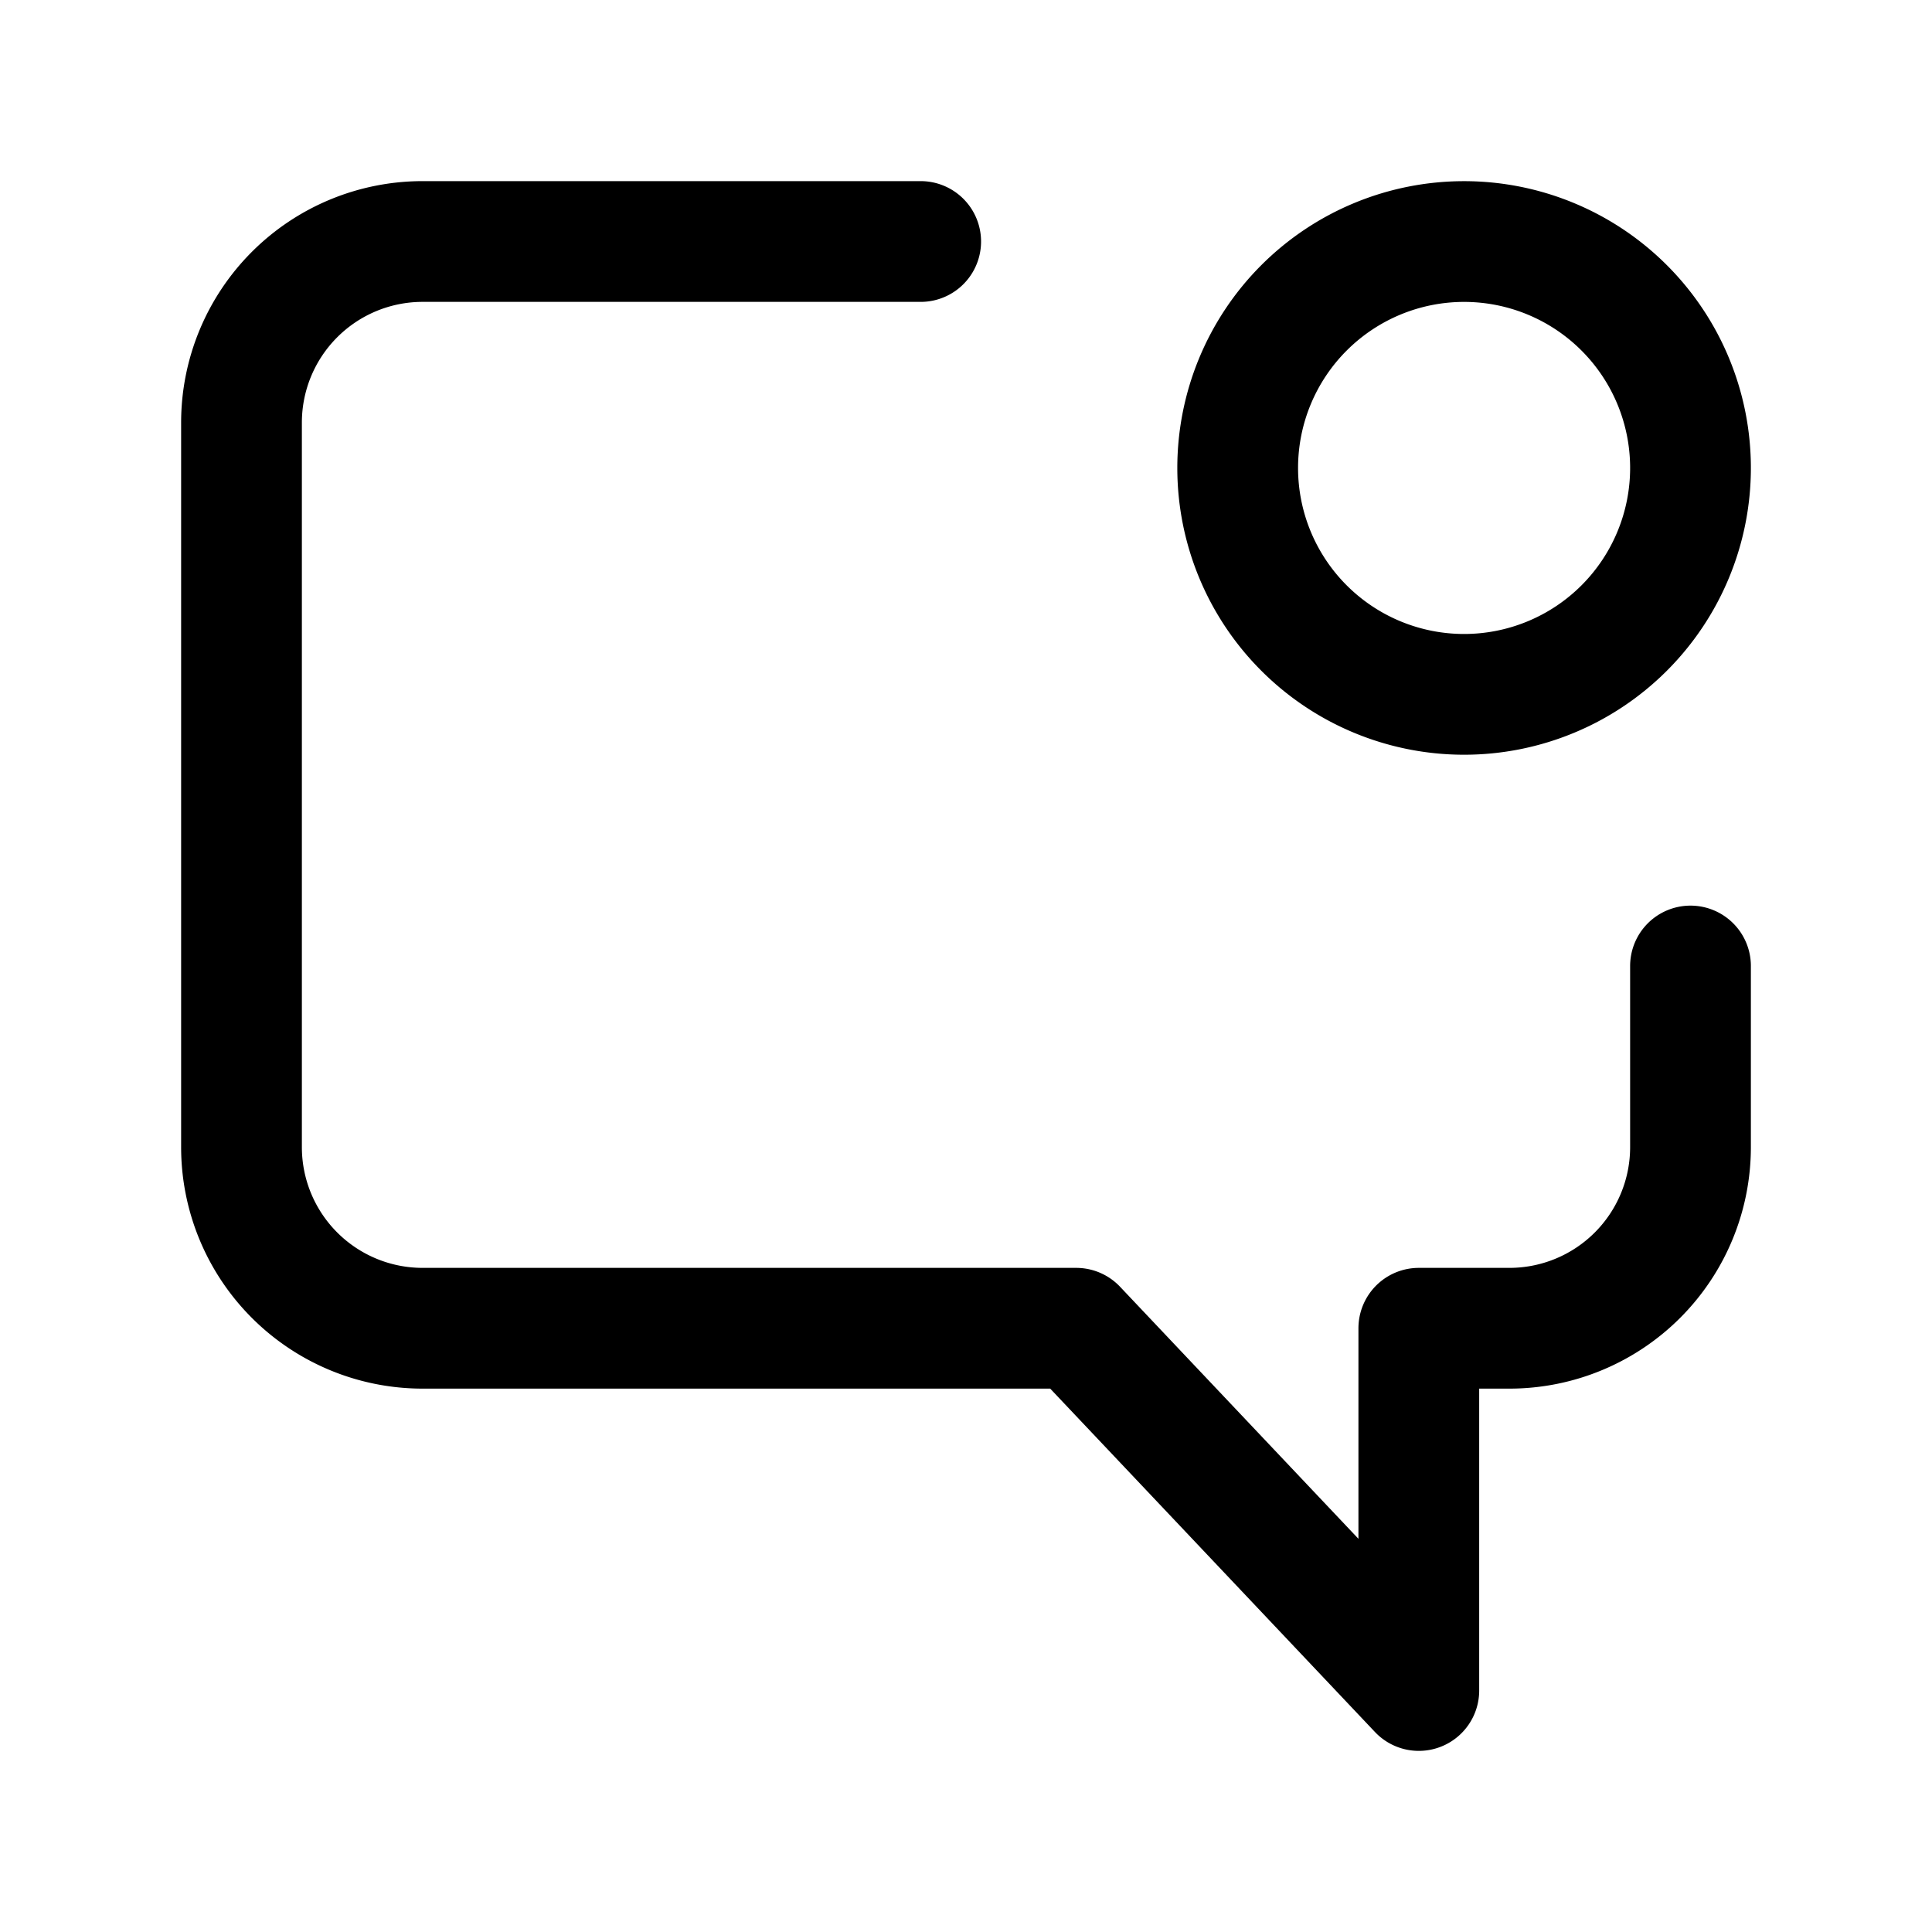 <svg xmlns="http://www.w3.org/2000/svg" fill="none" viewBox="0 0 24 24" stroke-width="1.5" stroke="currentColor" aria-hidden="true" data-slot="icon">
  <path stroke-linecap="round" stroke-linejoin="round" d="M11.437 3H5.25A2.25 2.25 0 0 0 3 5.25v9a2.25 2.25 0 0 0 2.25 2.25h8.119l4.256 4.5v-4.5h1.125A2.25 2.25 0 0 0 21 14.25V12m0-6.187a2.812 2.812 0 1 1-5.625 0 2.812 2.812 0 0 1 5.625 0"/>
</svg>
